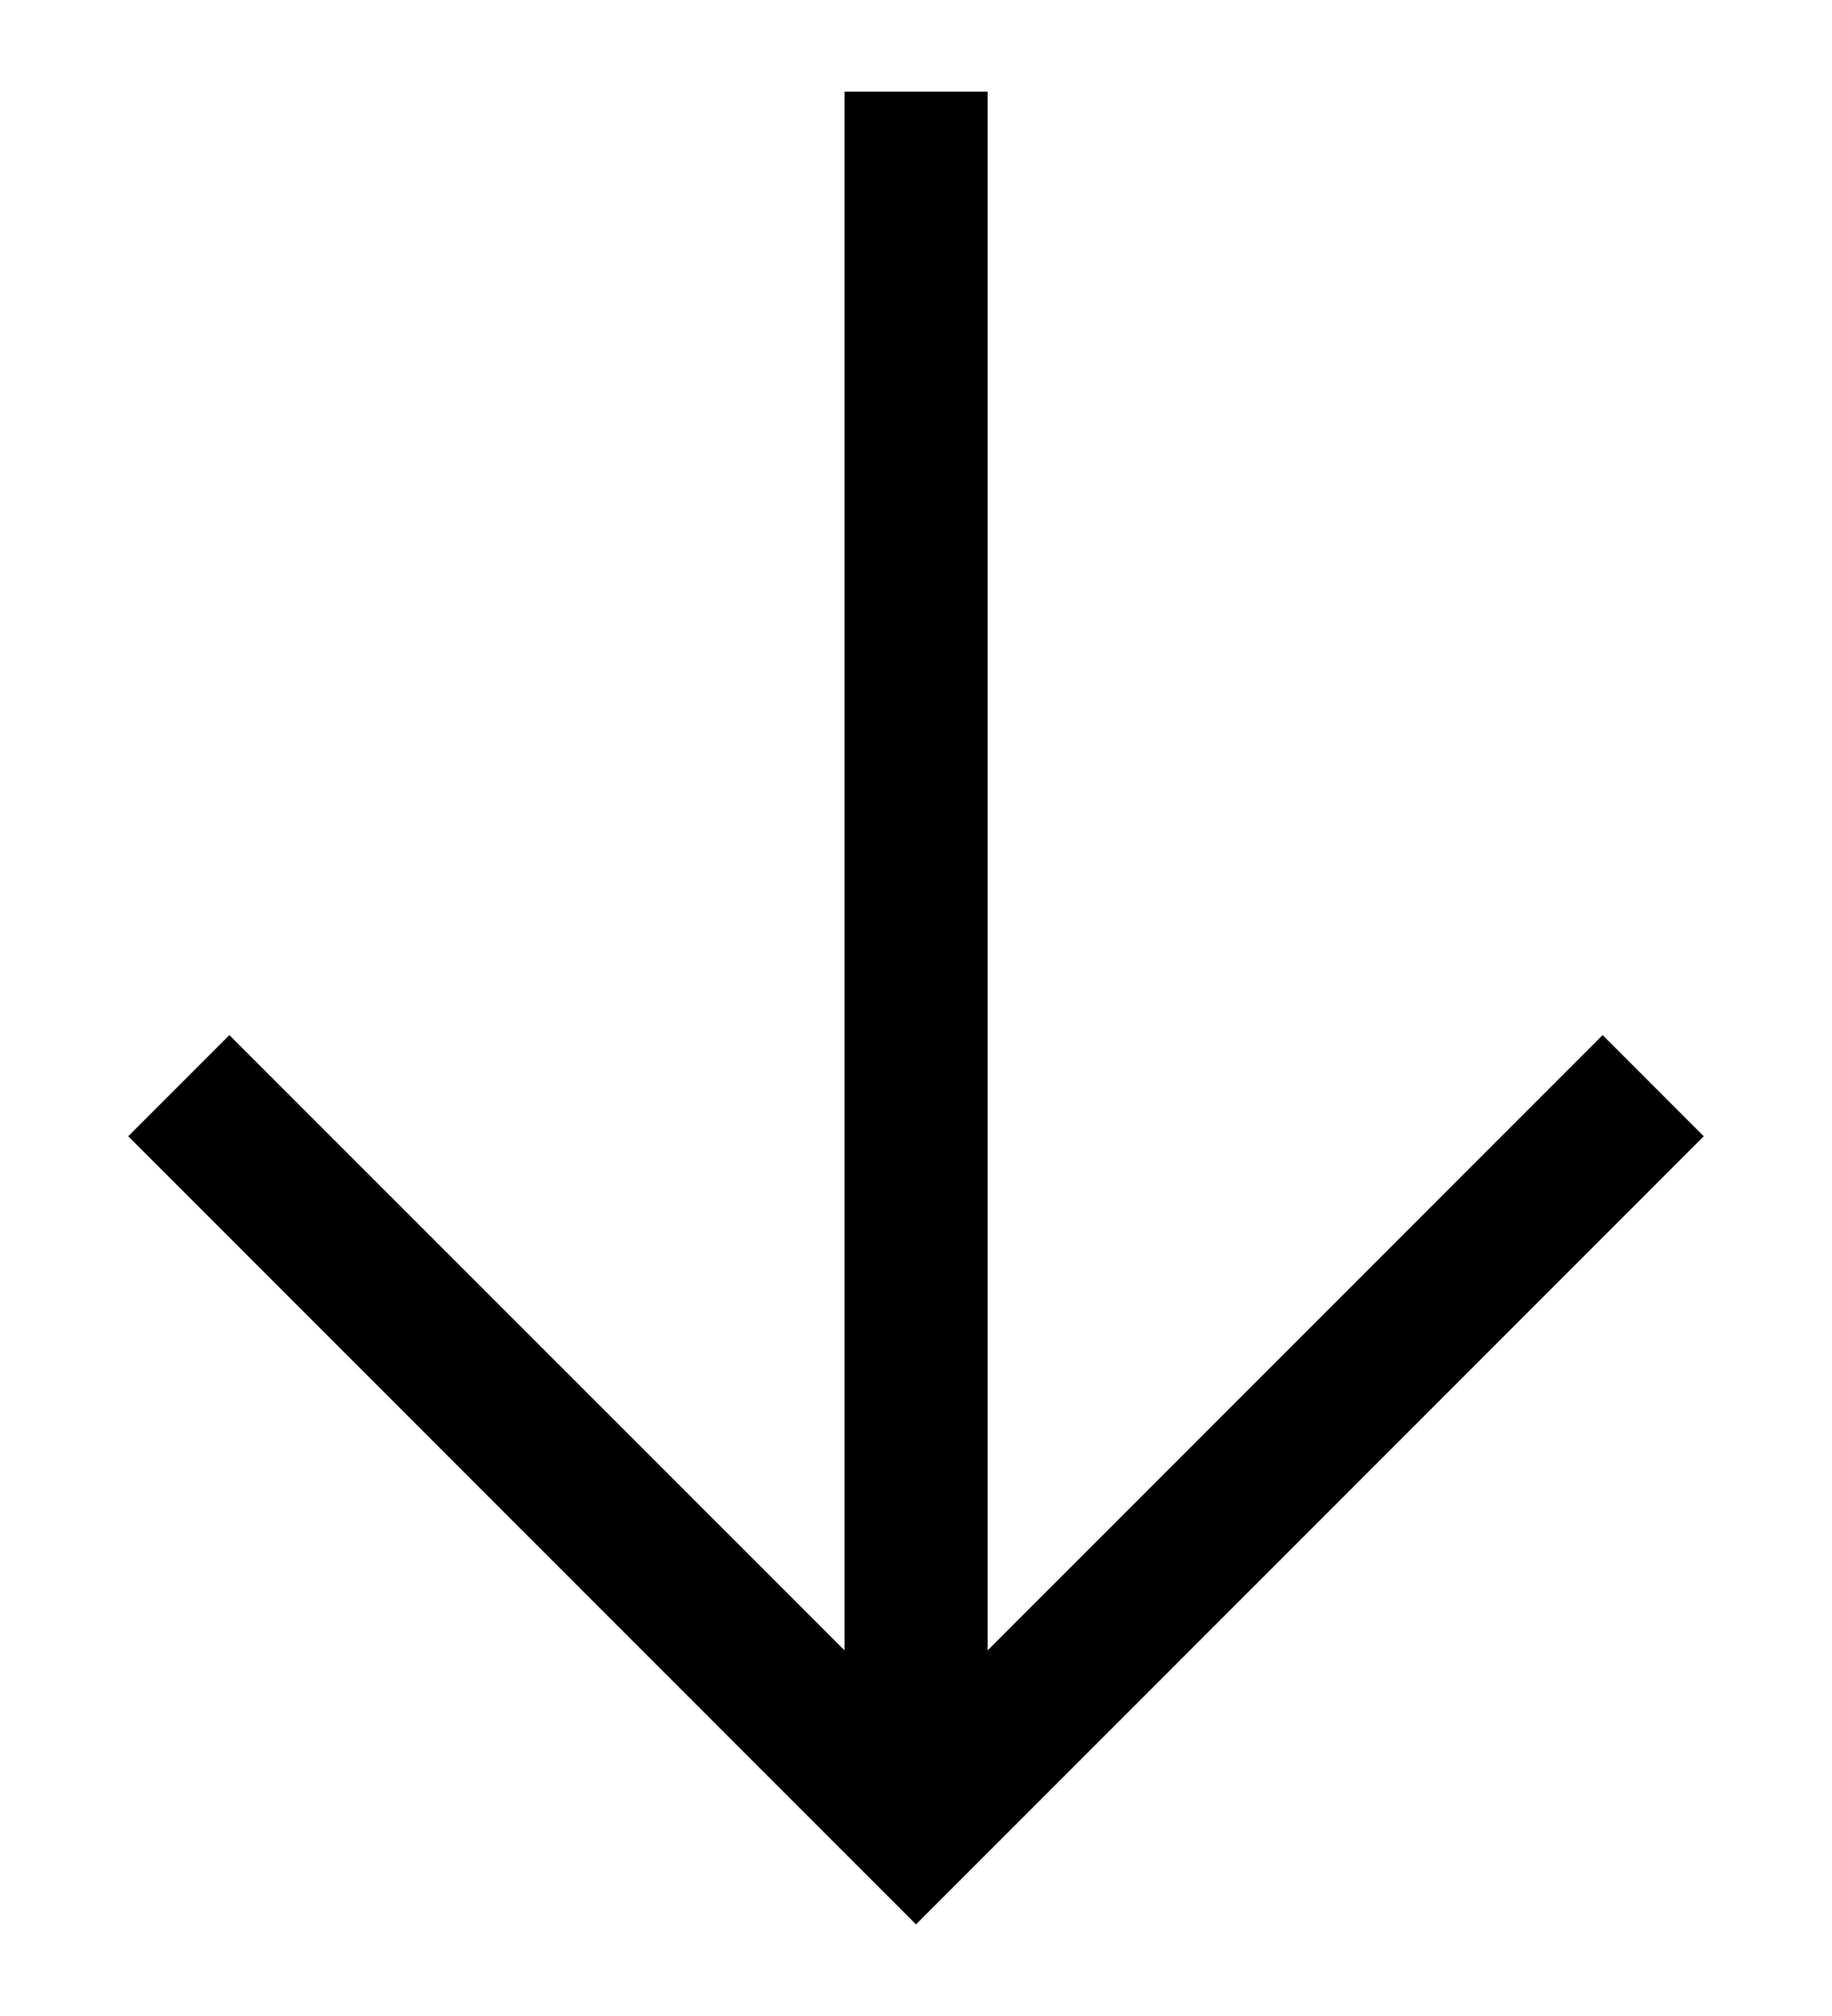<svg width="10" height="11" viewBox="0 0 10 11" fill="none" xmlns="http://www.w3.org/2000/svg">
<path d="M8.748 5.648L5.391 9.005V0.5H4.61V9.005L1.252 5.648L0.7 6.2L5 10.5L9.3 6.2L8.748 5.648Z" fill="black"/>
</svg>

